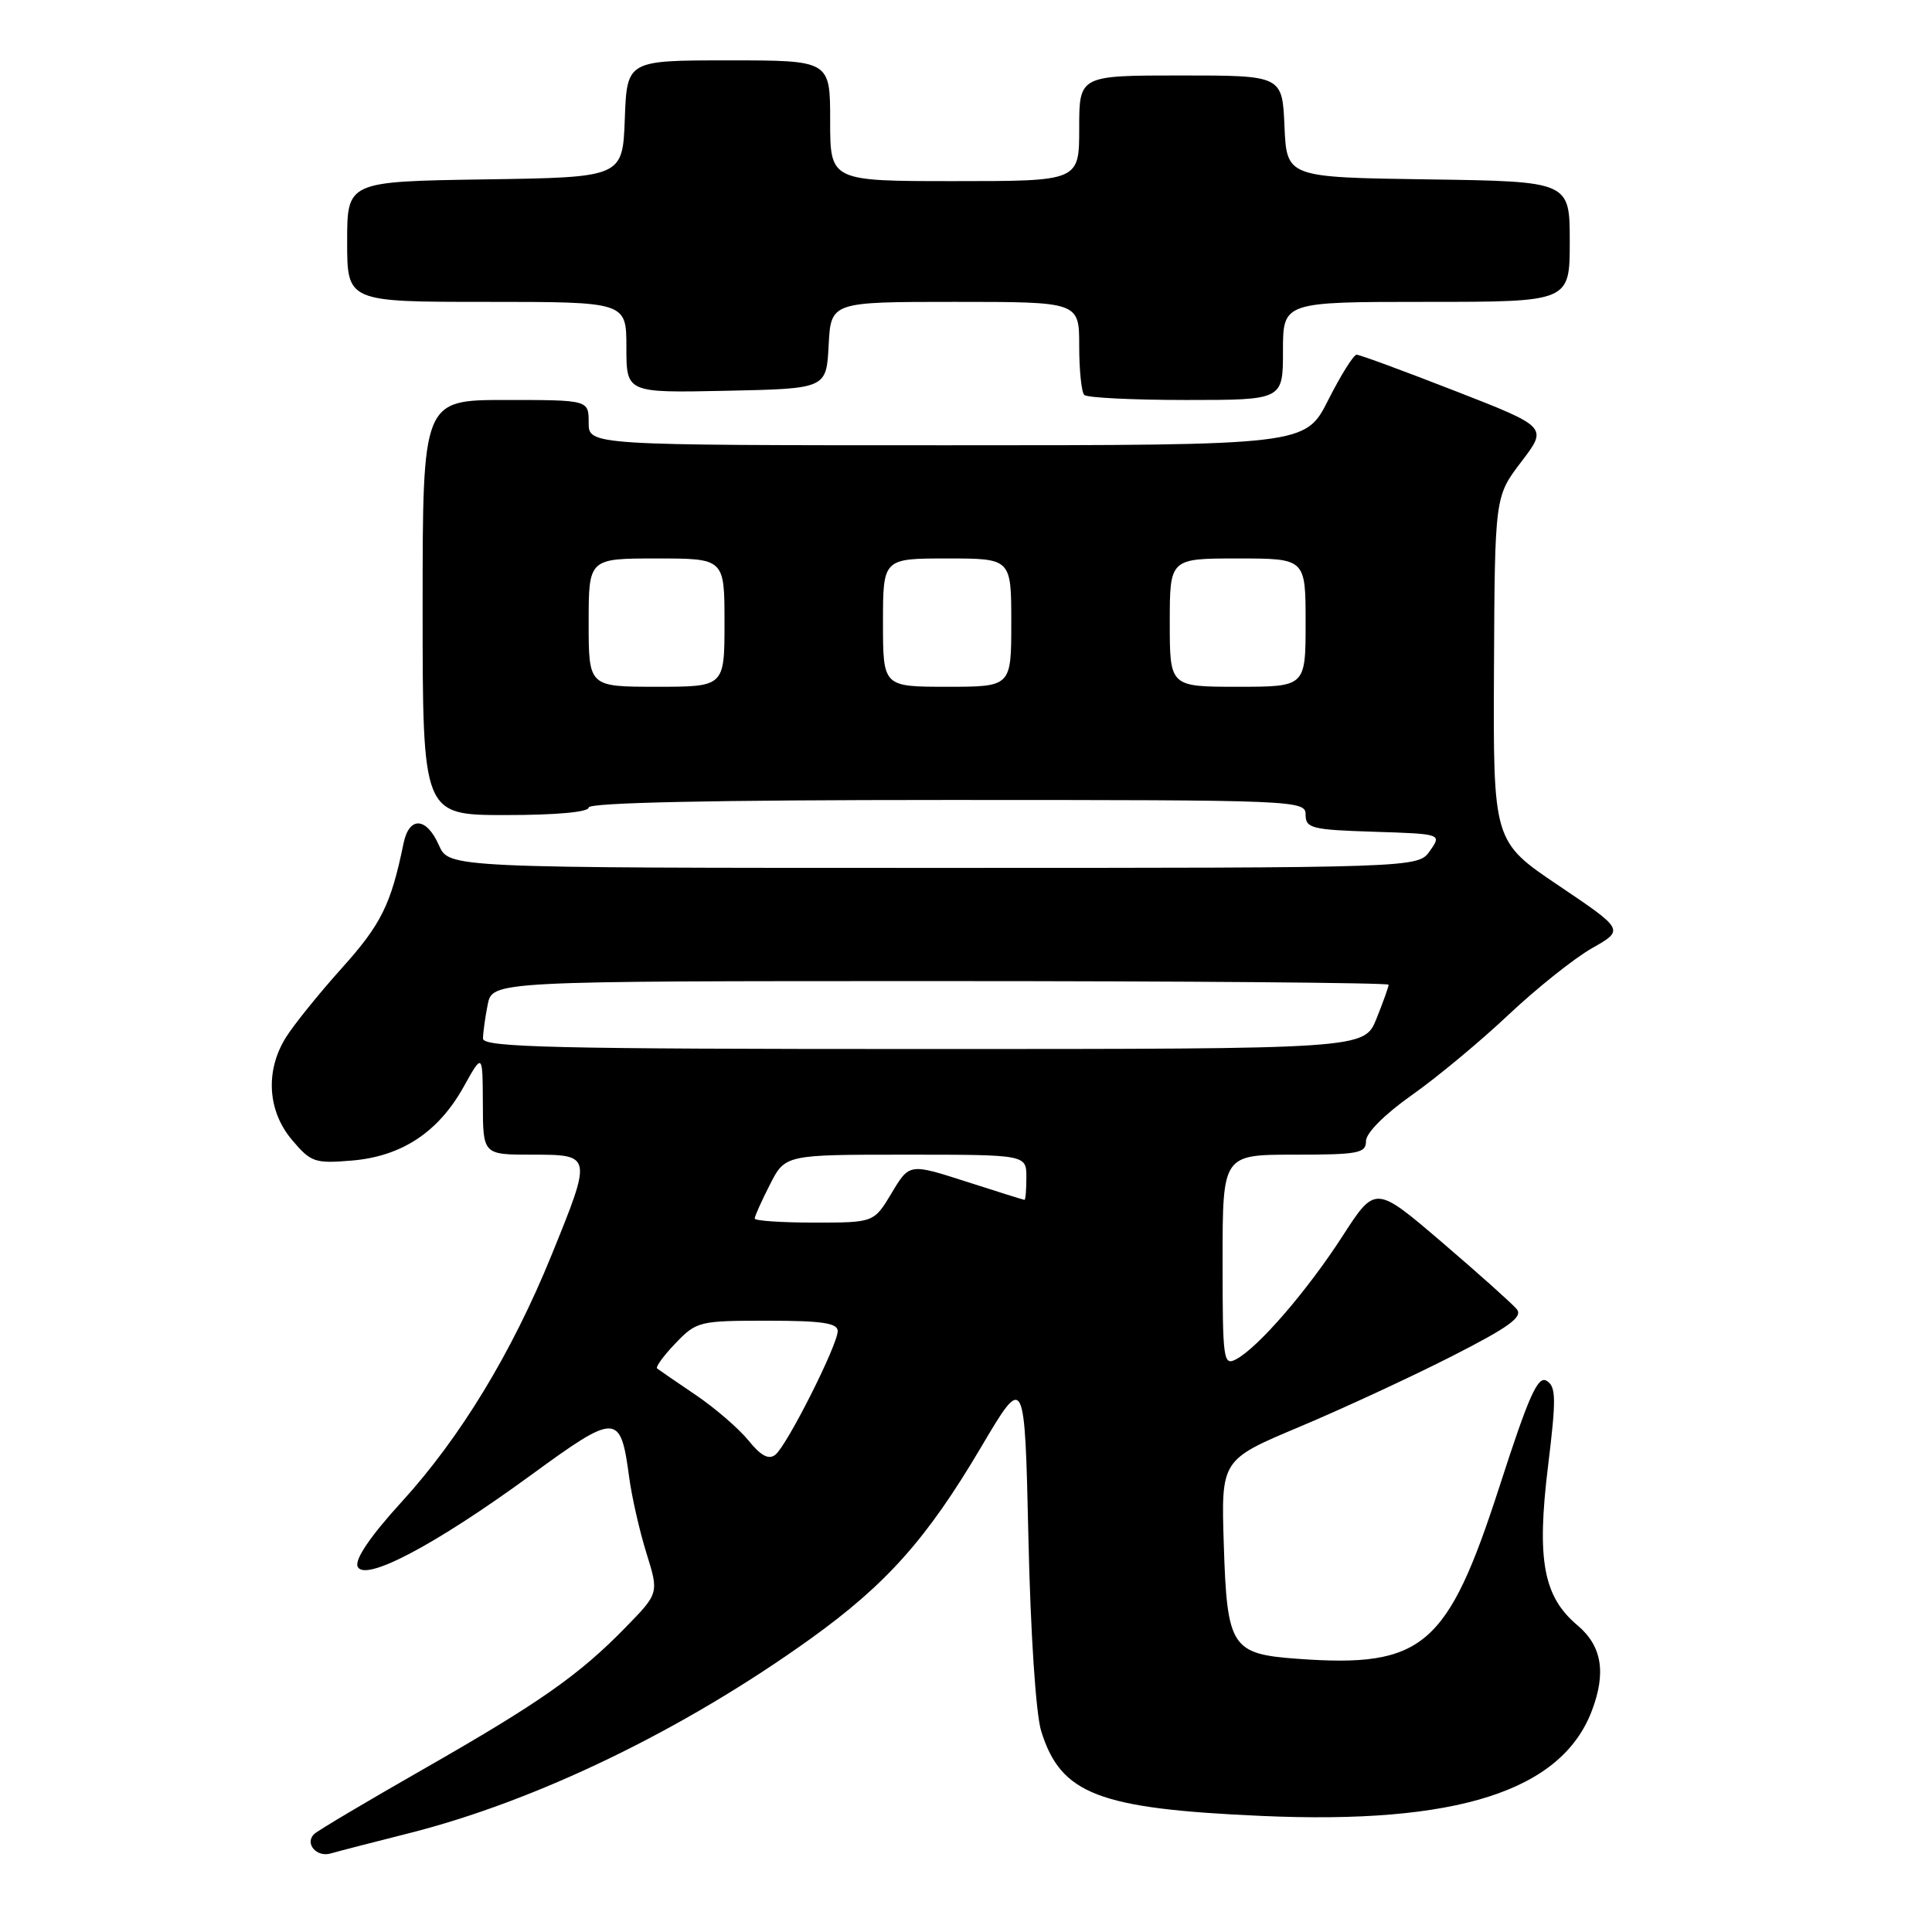 <?xml version="1.0" encoding="UTF-8" standalone="no"?>
<!DOCTYPE svg PUBLIC "-//W3C//DTD SVG 1.1//EN" "http://www.w3.org/Graphics/SVG/1.1/DTD/svg11.dtd" >
<svg xmlns="http://www.w3.org/2000/svg" xmlns:xlink="http://www.w3.org/1999/xlink" version="1.1" viewBox="0 0 256 256">
 <g >
 <path fill="currentColor"
d=" M 54.00 242.96 C 70.99 238.70 90.53 229.25 107.38 217.16 C 117.47 209.91 122.81 203.92 129.99 191.77 C 135.78 181.98 135.78 181.98 136.27 203.74 C 136.55 216.44 137.26 227.11 137.96 229.37 C 140.56 237.75 145.52 239.66 167.16 240.62 C 192.99 241.77 206.89 237.34 210.93 226.68 C 212.85 221.62 212.26 218.09 209.02 215.36 C 204.50 211.56 203.60 206.70 205.12 194.29 C 206.22 185.31 206.19 183.74 204.95 182.97 C 203.78 182.24 202.59 184.89 198.70 196.94 C 191.81 218.24 188.58 221.01 171.94 219.80 C 163.16 219.17 162.59 218.28 162.16 204.69 C 161.80 193.43 161.80 193.43 172.15 189.08 C 177.84 186.69 186.90 182.49 192.28 179.76 C 200.00 175.83 201.83 174.50 200.97 173.46 C 200.37 172.74 195.91 168.75 191.06 164.60 C 182.24 157.06 182.24 157.06 177.90 163.78 C 173.23 171.02 166.74 178.53 163.81 180.10 C 162.10 181.02 162.00 180.28 162.00 167.04 C 162.00 153.00 162.00 153.00 171.50 153.00 C 179.99 153.00 181.00 152.81 181.00 151.20 C 181.00 150.13 183.47 147.65 187.07 145.11 C 190.41 142.76 196.18 137.96 199.90 134.45 C 203.62 130.95 208.59 126.98 210.95 125.64 C 215.23 123.21 215.23 123.21 206.54 117.35 C 197.85 111.50 197.85 111.50 197.96 88.65 C 198.07 65.79 198.07 65.79 201.58 61.19 C 205.09 56.59 205.09 56.59 192.80 51.80 C 186.03 49.16 180.17 47.00 179.76 47.00 C 179.36 47.00 177.67 49.70 176.00 53.00 C 172.97 59.00 172.97 59.00 125.49 59.00 C 78.00 59.00 78.00 59.00 78.00 56.00 C 78.00 53.00 78.00 53.00 67.00 53.00 C 56.00 53.00 56.00 53.00 56.00 80.50 C 56.00 108.00 56.00 108.00 67.00 108.00 C 73.67 108.00 78.00 107.61 78.00 107.00 C 78.00 106.35 94.50 106.00 125.50 106.00 C 172.03 106.00 173.00 106.04 173.00 107.96 C 173.00 109.75 173.82 109.95 182.02 110.21 C 191.05 110.50 191.05 110.50 189.47 112.75 C 187.89 115.00 187.89 115.00 123.69 115.00 C 59.49 115.00 59.49 115.00 58.16 112.00 C 56.50 108.25 54.22 108.13 53.47 111.75 C 51.81 119.85 50.52 122.46 45.31 128.26 C 42.23 131.69 38.88 135.85 37.86 137.50 C 35.13 141.91 35.45 147.20 38.68 151.03 C 41.19 154.01 41.70 154.19 46.62 153.78 C 53.22 153.23 58.09 150.02 61.44 144.00 C 63.95 139.50 63.95 139.50 63.98 146.25 C 64.00 153.00 64.00 153.00 70.50 153.00 C 78.48 153.00 78.48 153.03 73.07 166.34 C 67.80 179.29 60.98 190.50 53.21 199.02 C 49.14 203.47 47.01 206.59 47.38 207.55 C 48.21 209.71 57.54 204.81 70.34 195.47 C 81.72 187.16 82.22 187.17 83.37 195.76 C 83.72 198.37 84.75 202.89 85.66 205.81 C 87.31 211.11 87.31 211.11 82.90 215.63 C 76.73 221.96 71.50 225.63 56.00 234.48 C 48.58 238.72 42.11 242.56 41.64 243.01 C 40.33 244.25 41.94 246.15 43.83 245.59 C 44.75 245.32 49.33 244.14 54.00 242.96 Z  M 170.00 46.50 C 170.00 40.00 170.00 40.00 189.00 40.00 C 208.00 40.00 208.00 40.00 208.00 32.02 C 208.00 24.04 208.00 24.04 189.25 23.77 C 170.50 23.50 170.50 23.50 170.20 16.75 C 169.91 10.00 169.91 10.00 156.45 10.00 C 143.00 10.00 143.00 10.00 143.00 17.00 C 143.00 24.00 143.00 24.00 126.50 24.00 C 110.00 24.00 110.00 24.00 110.00 16.00 C 110.00 8.00 110.00 8.00 96.54 8.00 C 83.08 8.00 83.08 8.00 82.79 15.75 C 82.50 23.50 82.50 23.50 64.25 23.77 C 46.00 24.05 46.00 24.05 46.00 32.02 C 46.00 40.00 46.00 40.00 64.50 40.00 C 83.00 40.00 83.00 40.00 83.00 46.03 C 83.00 52.06 83.00 52.06 96.25 51.78 C 109.50 51.50 109.50 51.50 109.80 45.75 C 110.10 40.00 110.10 40.00 126.55 40.00 C 143.00 40.00 143.00 40.00 143.00 45.83 C 143.00 49.04 143.30 51.97 143.67 52.33 C 144.03 52.70 150.11 53.00 157.17 53.00 C 170.00 53.00 170.00 53.00 170.00 46.50 Z  M 99.17 190.86 C 97.88 189.28 94.73 186.56 92.17 184.83 C 89.60 183.09 87.31 181.52 87.07 181.33 C 86.84 181.14 87.93 179.63 89.51 177.99 C 92.29 175.09 92.65 175.00 101.69 175.00 C 108.89 175.00 111.00 175.31 111.00 176.37 C 111.00 178.21 104.29 191.53 102.74 192.76 C 101.86 193.46 100.82 192.91 99.17 190.86 Z  M 100.00 161.46 C 100.00 161.16 100.91 159.14 102.02 156.96 C 104.04 153.00 104.04 153.00 120.02 153.00 C 136.00 153.00 136.00 153.00 136.00 156.00 C 136.00 157.65 135.89 158.99 135.75 158.99 C 135.61 158.98 132.12 157.89 128.00 156.56 C 120.50 154.15 120.50 154.15 118.15 158.08 C 115.80 162.00 115.80 162.00 107.90 162.00 C 103.55 162.00 100.00 161.76 100.00 161.46 Z  M 64.00 137.62 C 64.00 136.87 64.28 134.84 64.62 133.12 C 65.25 130.00 65.25 130.00 124.62 130.00 C 157.28 130.00 184.00 130.22 184.00 130.48 C 184.00 130.74 183.28 132.77 182.39 134.98 C 180.78 139.00 180.78 139.00 122.39 139.00 C 73.51 139.00 64.00 138.78 64.00 137.62 Z  M 78.00 82.50 C 78.00 74.00 78.00 74.00 87.00 74.00 C 96.00 74.00 96.00 74.00 96.00 82.50 C 96.00 91.00 96.00 91.00 87.00 91.00 C 78.00 91.00 78.00 91.00 78.00 82.50 Z  M 117.00 82.50 C 117.00 74.00 117.00 74.00 125.50 74.00 C 134.00 74.00 134.00 74.00 134.00 82.50 C 134.00 91.00 134.00 91.00 125.50 91.00 C 117.00 91.00 117.00 91.00 117.00 82.50 Z  M 155.00 82.50 C 155.00 74.00 155.00 74.00 164.00 74.00 C 173.00 74.00 173.00 74.00 173.00 82.50 C 173.00 91.00 173.00 91.00 164.00 91.00 C 155.00 91.00 155.00 91.00 155.00 82.50 Z "/>
</g>
</svg>